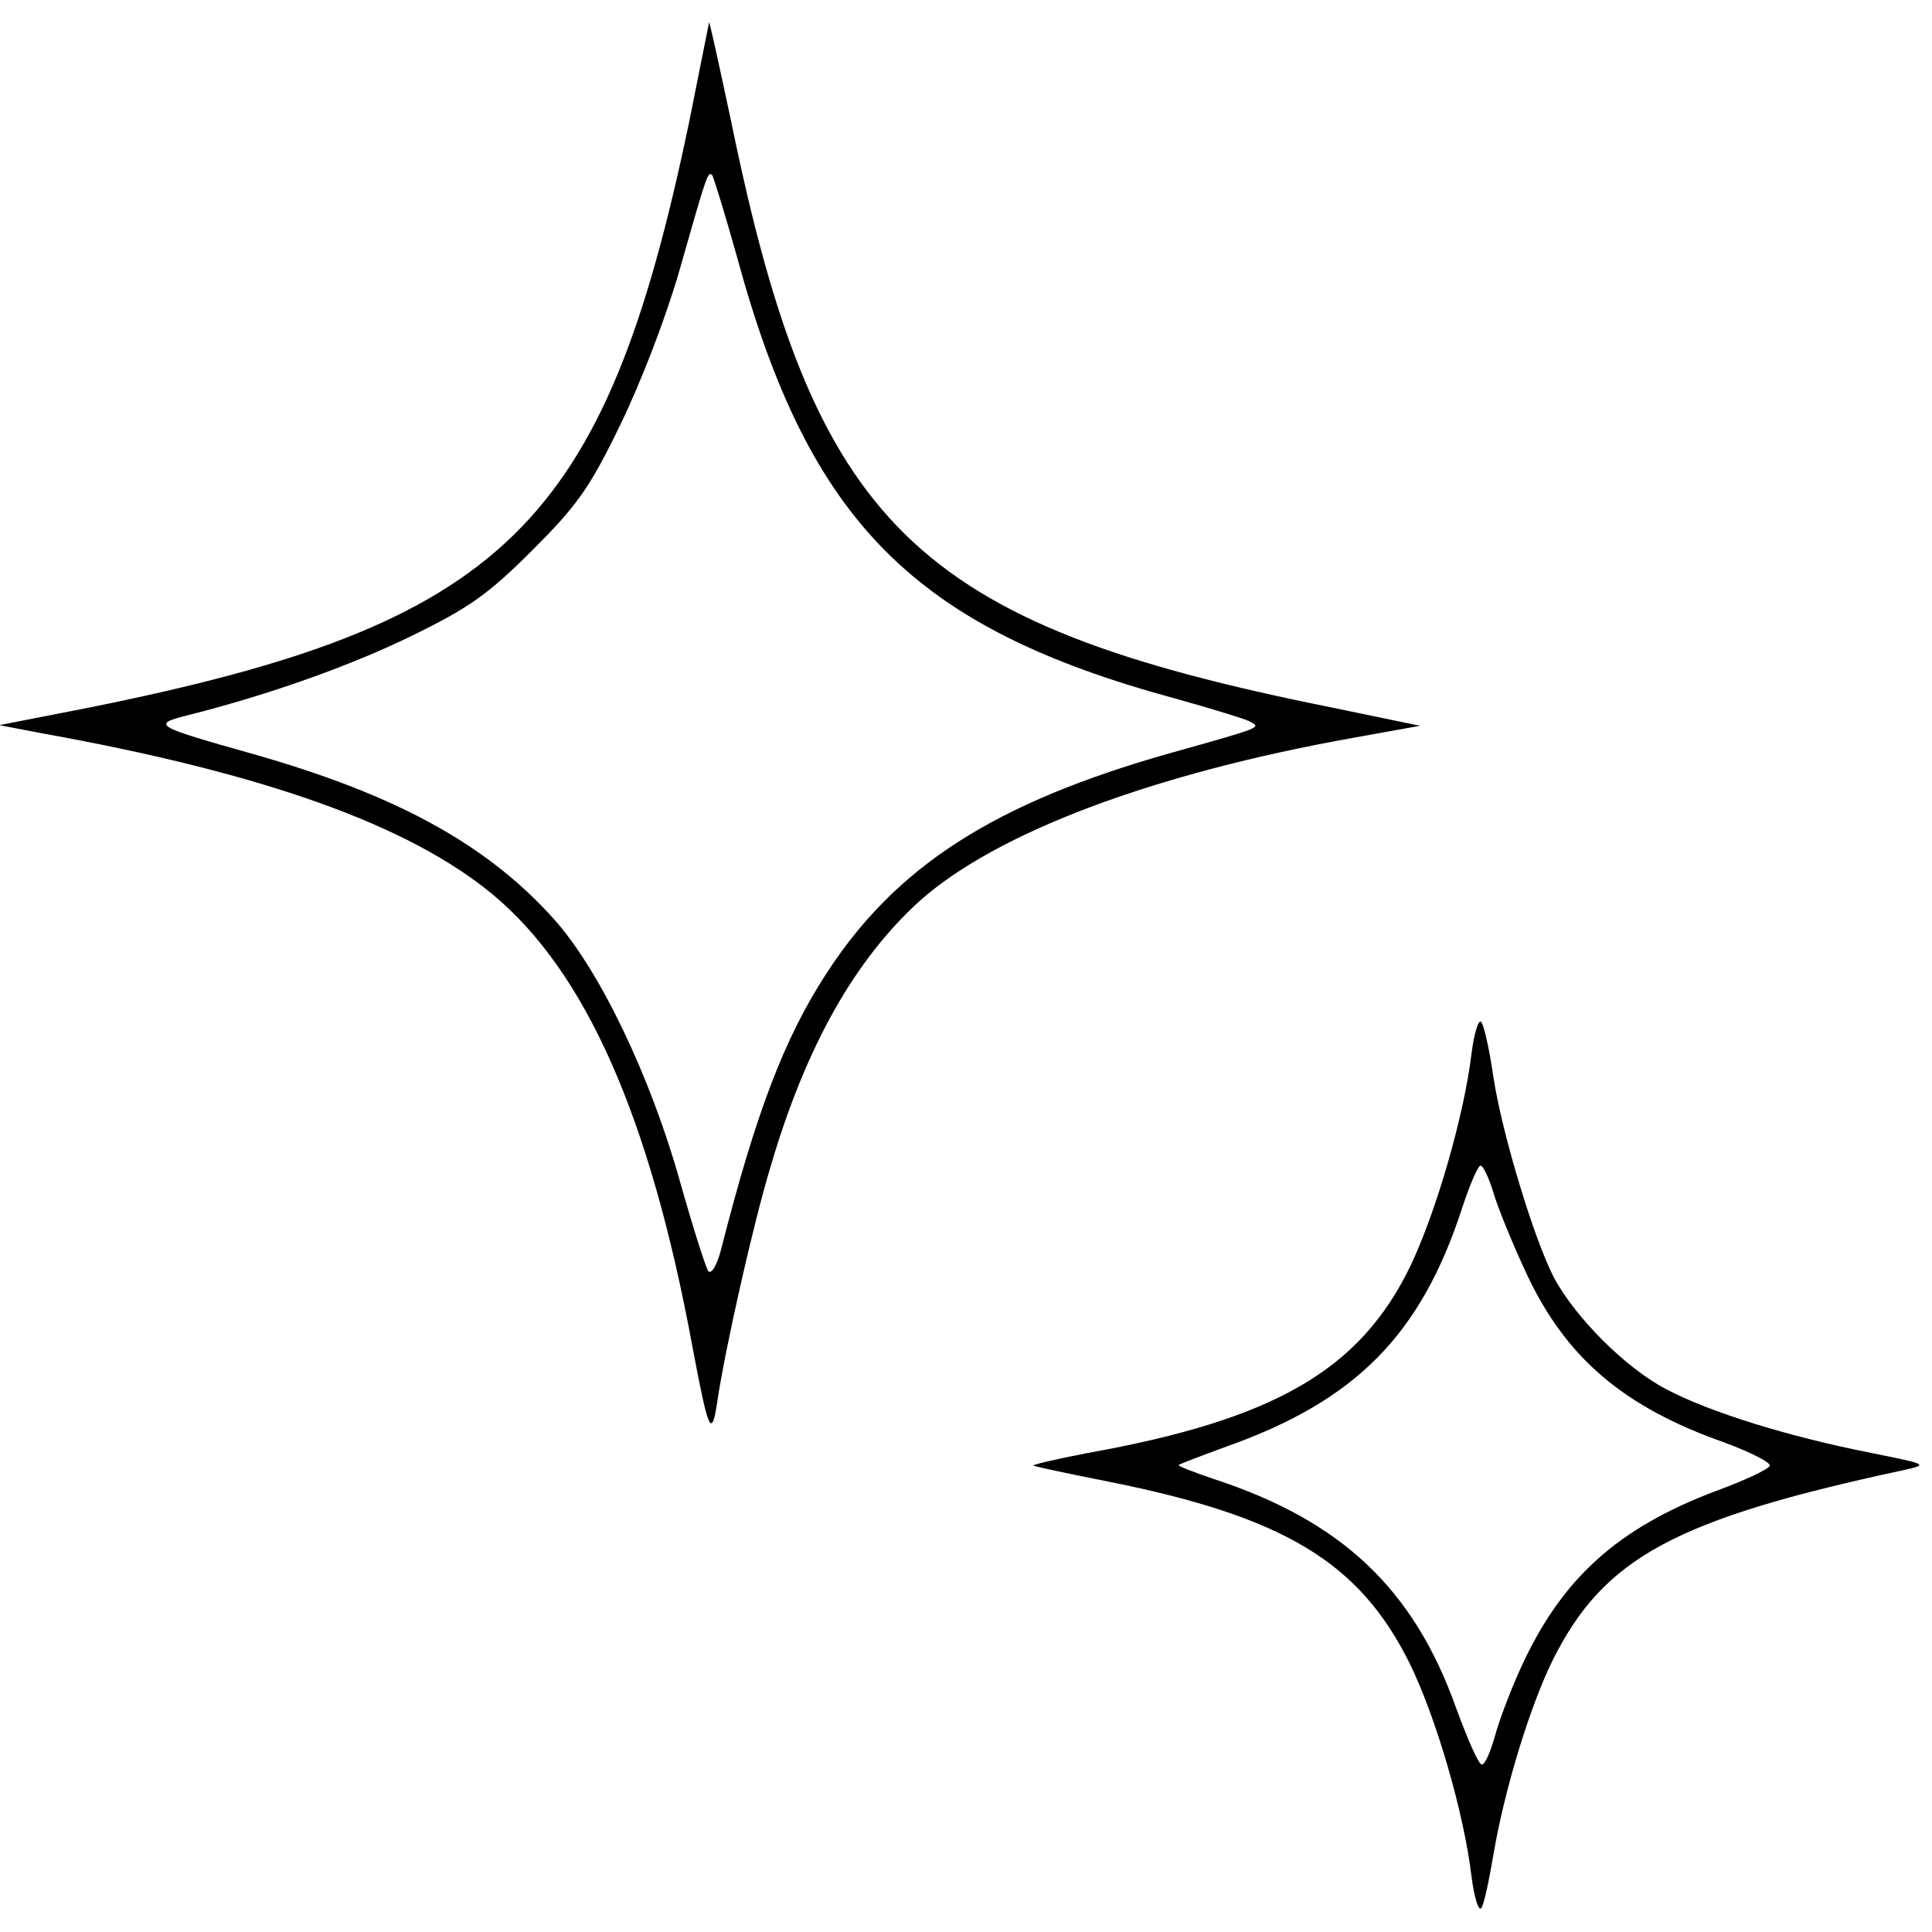 <?xml version="1.0" standalone="no"?>
<!DOCTYPE svg PUBLIC "-//W3C//DTD SVG 20010904//EN"
 "http://www.w3.org/TR/2001/REC-SVG-20010904/DTD/svg10.dtd">
<svg version="1.0" xmlns="http://www.w3.org/2000/svg"
 width="300pt" height="300pt" viewBox="0 0 300 300"
 preserveAspectRatio="xMidYMid meet">
<g transform="translate(0,300) scale(0.1,-0.1)"
fill="#000000" stroke="none">
<path d="M1101 2965 c-1 -5 -15 -75 -31 -155 -131 -628 -286 -779 -933 -909
l-138 -27 68 -13 c344 -62 567 -142 697 -249 145 -120 245 -345 311 -702 25
-133 30 -146 39 -85 12 80 55 273 83 365 55 187 131 320 231 411 119 106 362
198 677 254 l100 18 -140 29 c-647 130 -801 281 -930 911 -19 89 -34 158 -34
152z m44 -366 c112 -411 275 -574 681 -684 54 -15 106 -31 114 -35 18 -10 25
-8 -125 -50 -271 -77 -424 -175 -532 -342 -65 -100 -109 -215 -163 -427 -6
-24 -15 -40 -20 -35 -4 5 -24 68 -44 139 -46 164 -125 329 -196 408 -105 117
-247 194 -470 257 -149 42 -155 45 -100 59 128 32 256 78 350 124 88 43 118
64 186 132 70 70 89 96 137 195 33 68 71 167 92 240 43 151 44 154 51 148 2
-3 20 -61 39 -129z"/>
<path d="M2285 1364 c-12 -98 -55 -246 -95 -330 -78 -161 -210 -238 -500 -290
-52 -10 -90 -19 -85 -20 6 -2 57 -13 113 -24 277 -55 393 -126 471 -283 41
-84 84 -231 96 -331 4 -32 11 -54 15 -49 4 4 12 42 19 83 17 101 57 232 93
304 79 157 189 217 543 293 40 9 39 9 -50 27 -127 25 -250 63 -318 99 -63 33
-142 112 -175 175 -30 59 -79 219 -93 309 -6 43 -15 82 -19 86 -4 5 -11 -17
-15 -49z m34 -216 c7 -24 30 -80 51 -125 61 -131 151 -208 308 -263 40 -15 72
-31 70 -36 -1 -5 -39 -23 -83 -39 -154 -58 -241 -137 -304 -276 -16 -35 -34
-83 -40 -106 -7 -24 -15 -43 -20 -43 -5 0 -22 39 -40 88 -66 185 -178 291
-378 356 -29 10 -53 19 -53 21 0 1 34 14 75 29 200 71 301 173 365 369 12 37
25 67 29 67 4 0 13 -19 20 -42z"/>
</g>
</svg>

